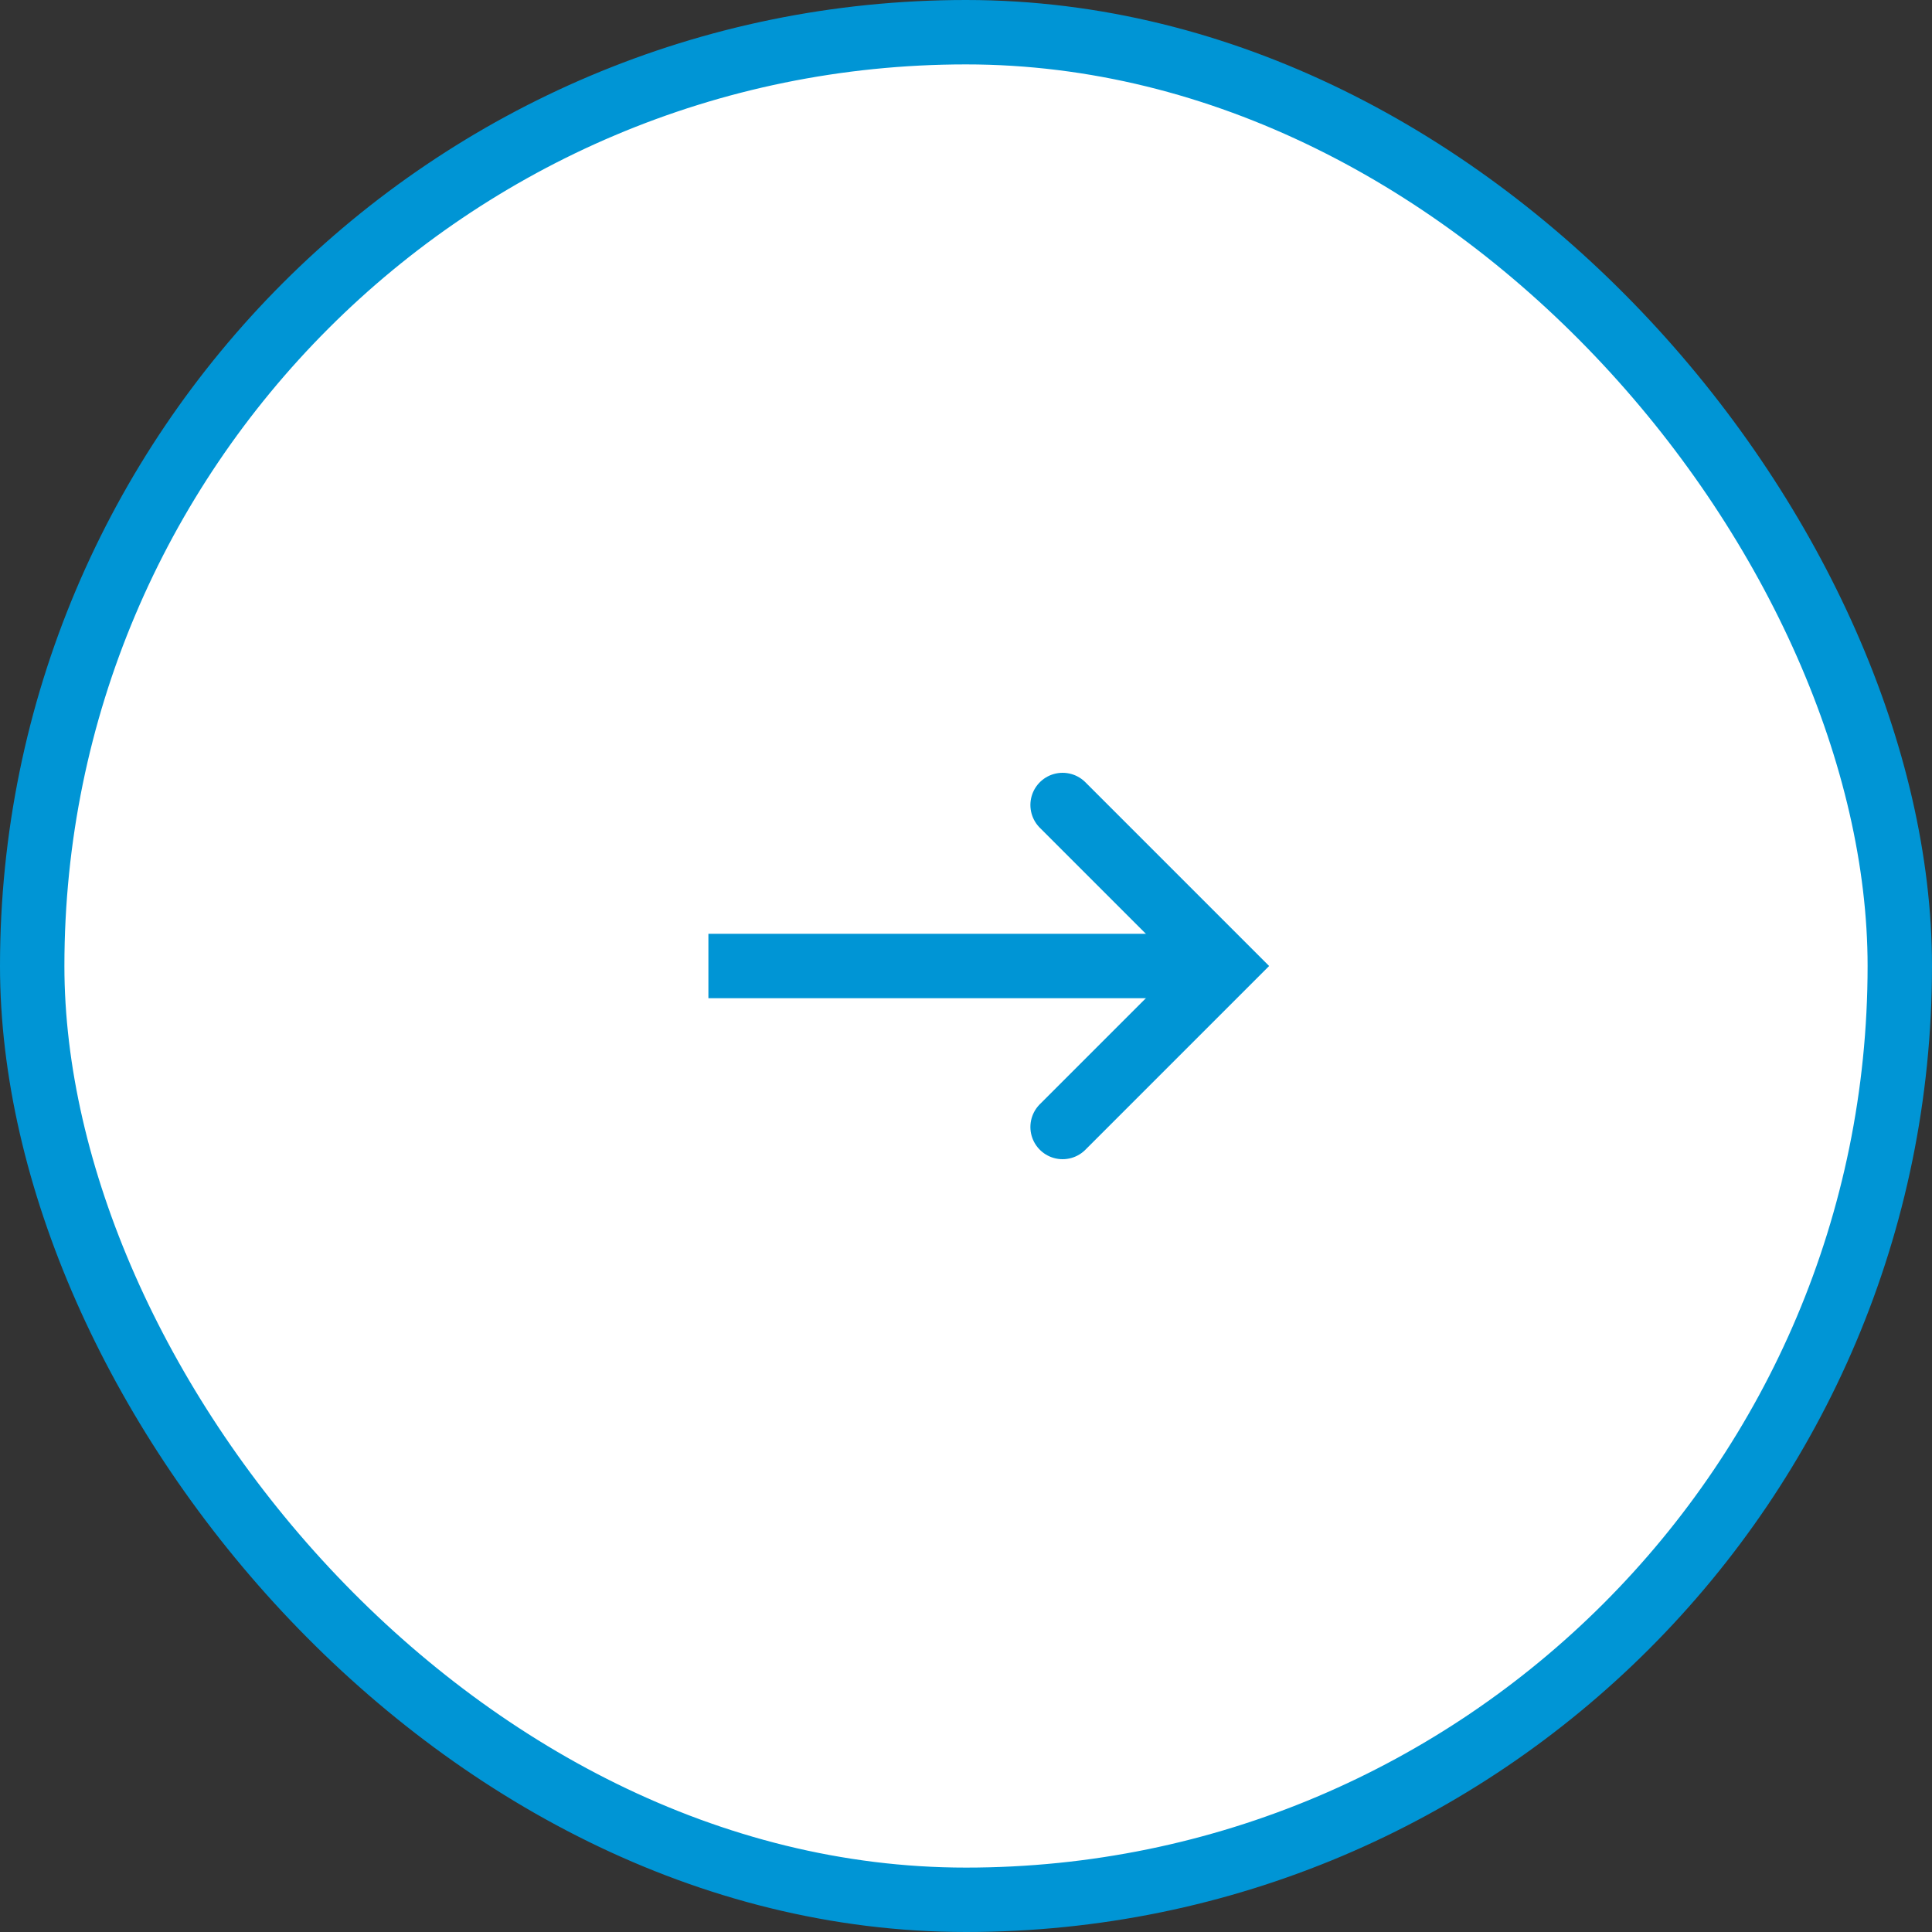 <svg width="60" height="60" viewBox="0 0 60 60" fill="none" xmlns="http://www.w3.org/2000/svg">
<rect x="0" y="0" width="60" height="60" fill="#333333" stroke="none"/>
<rect x="1" y="1" width="58" height="58" rx="29" fill="white"/>
<rect x="1" y="1" width="58" height="58" rx="29" stroke="#0095D5" stroke-width="2"/>
<rect x="22.5" y="29.5" width="15" height="1" stroke="#0095D5"/>
<path d="M33 35L38 30L33 25" stroke="#0095D5" stroke-width="2" stroke-linecap="round"/>
</svg>
